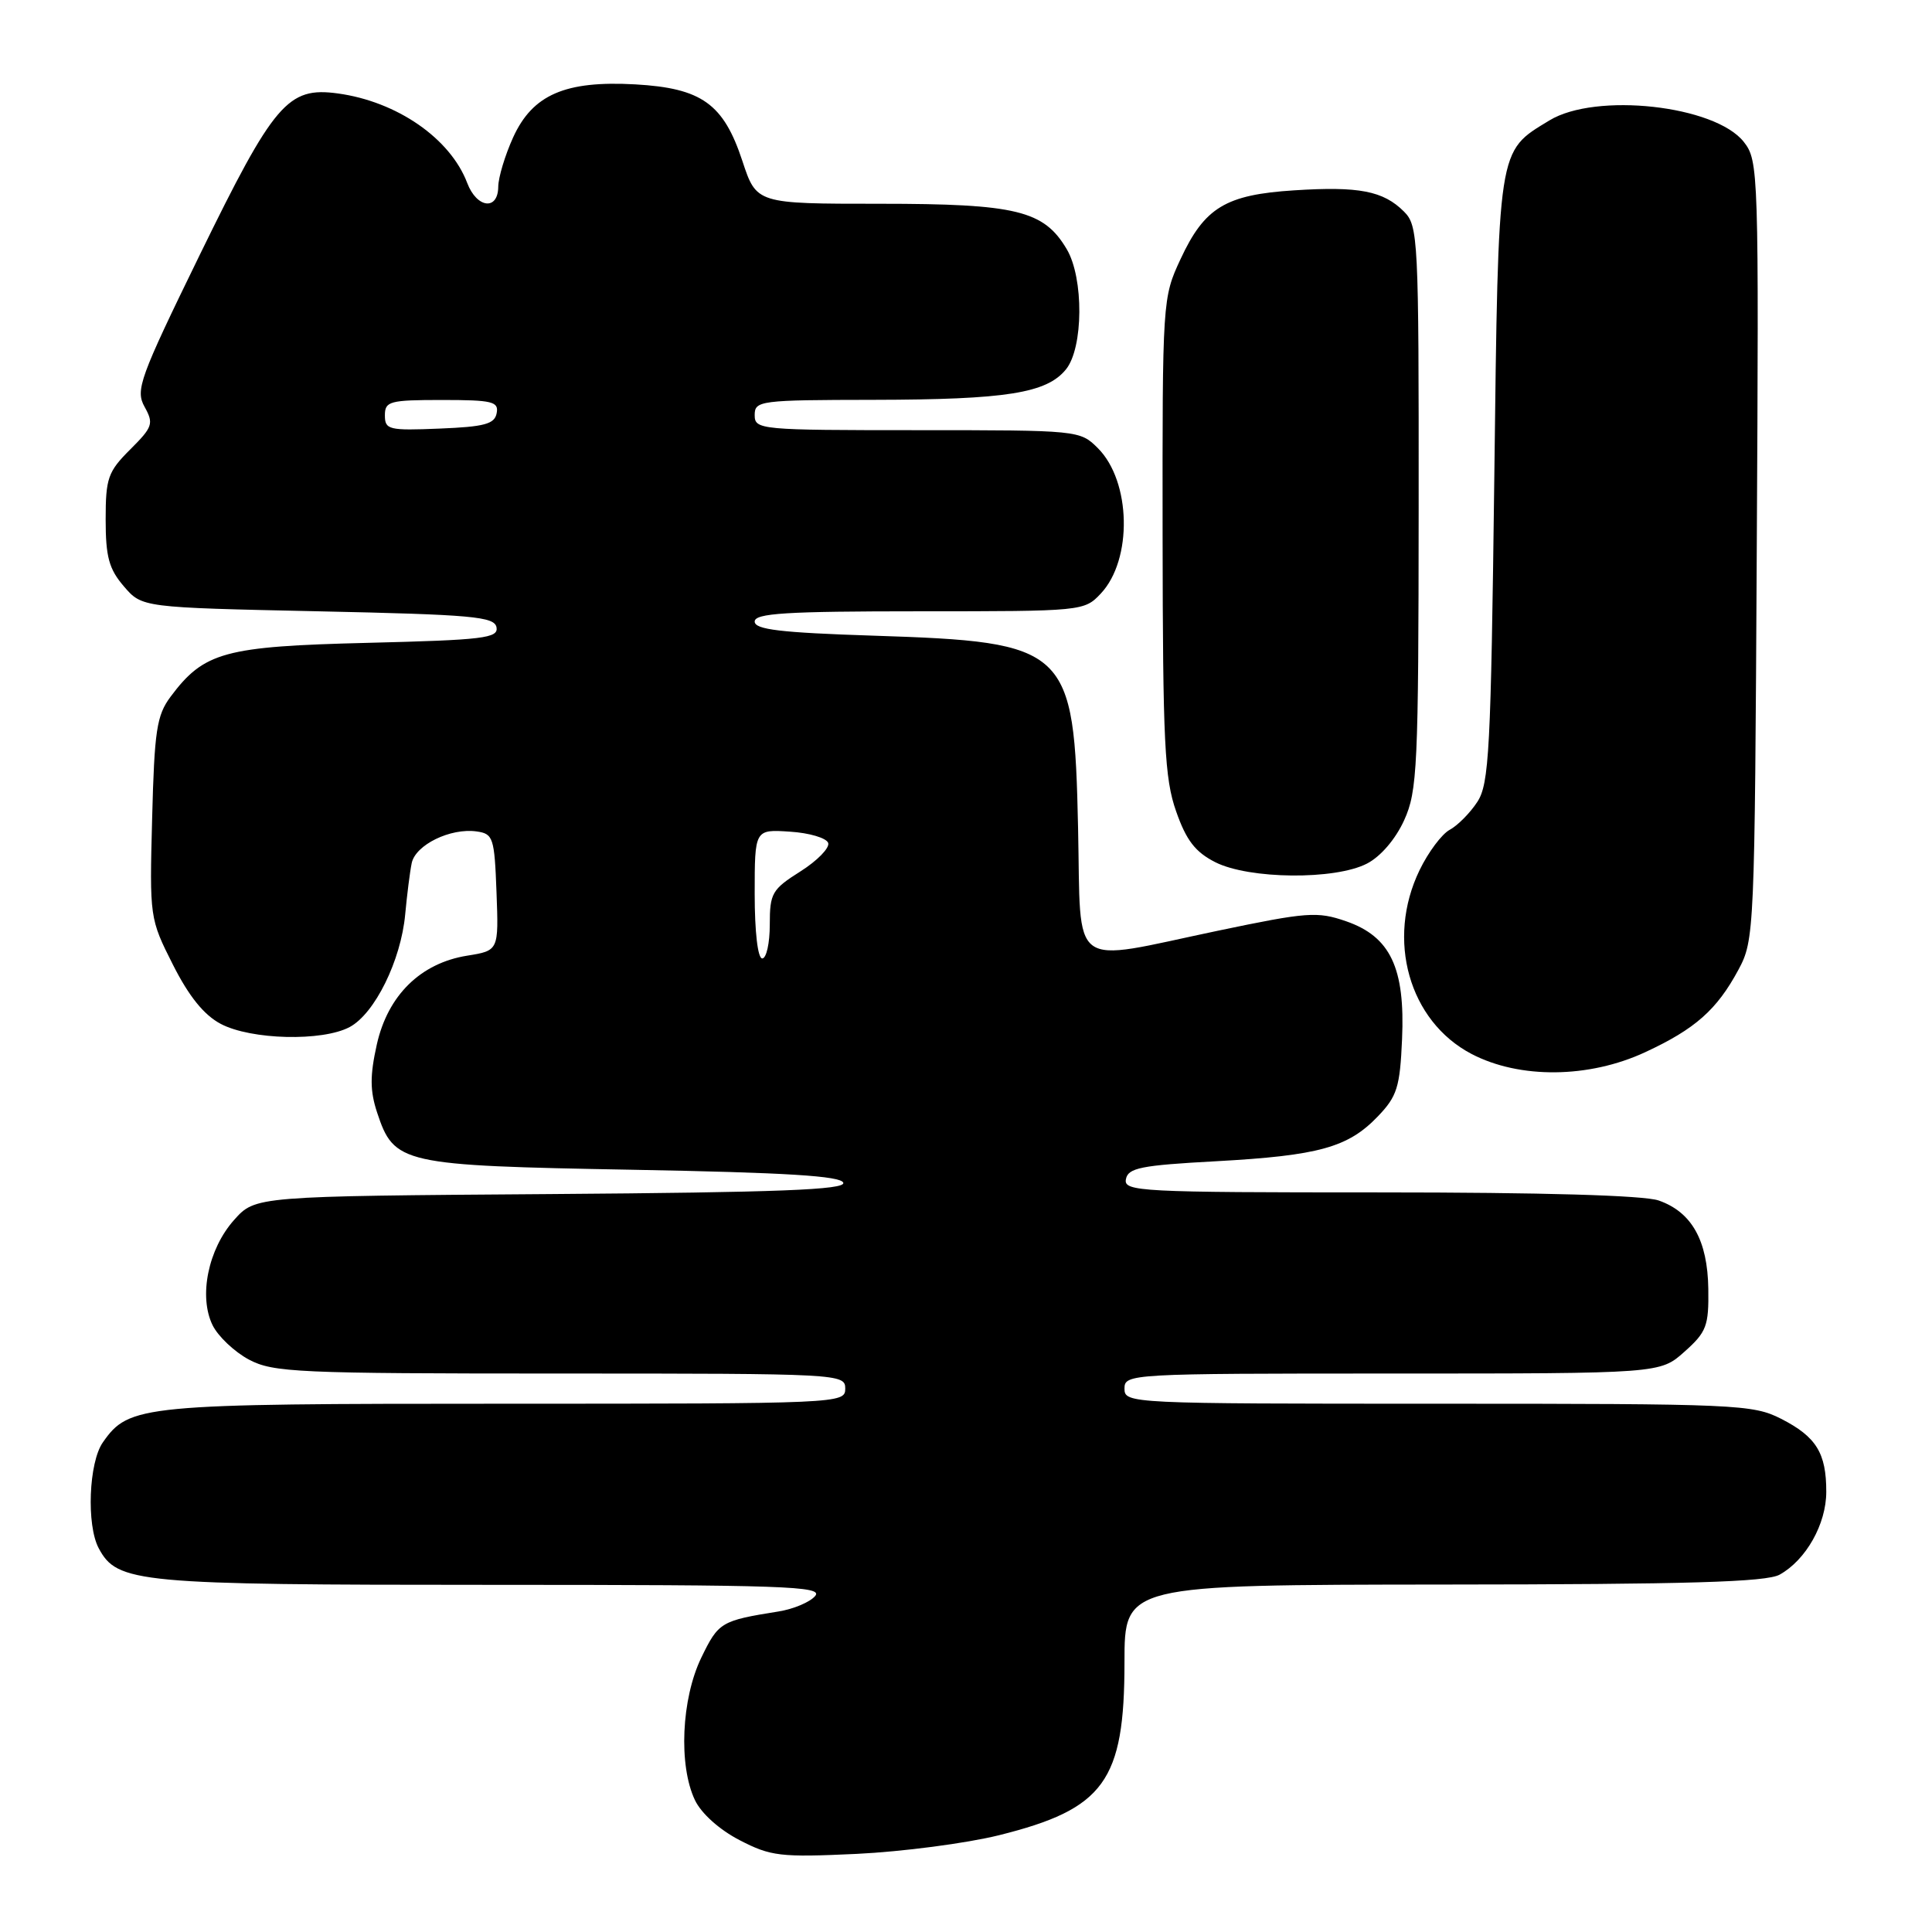 <?xml version="1.0" encoding="UTF-8" standalone="no"?>
<!DOCTYPE svg PUBLIC "-//W3C//DTD SVG 1.1//EN" "http://www.w3.org/Graphics/SVG/1.1/DTD/svg11.dtd" >
<svg xmlns="http://www.w3.org/2000/svg" xmlns:xlink="http://www.w3.org/1999/xlink" version="1.1" viewBox="0 0 256 256">
 <g >
 <path fill="currentColor"
d=" M 132.36 243.18 C 146.33 239.70 149.00 236.03 149.00 220.25 C 149.00 210.00 149.00 210.00 191.25 209.96 C 223.69 209.94 234.04 209.63 235.81 208.65 C 239.30 206.71 241.99 201.95 241.99 197.68 C 242.00 192.54 240.67 190.38 236.01 188.00 C 232.26 186.09 230.13 186.00 190.54 186.00 C 149.67 186.00 149.00 185.97 149.00 184.00 C 149.00 182.04 149.67 182.00 184.48 182.00 C 219.97 182.00 219.97 182.00 223.20 179.11 C 226.13 176.50 226.43 175.69 226.36 170.79 C 226.27 164.35 224.16 160.60 219.78 159.07 C 217.82 158.39 204.39 158.00 182.78 158.00 C 151.01 158.00 148.87 157.89 149.19 156.25 C 149.47 154.75 151.17 154.41 161.15 153.87 C 174.74 153.12 178.62 152.05 182.57 147.93 C 185.13 145.26 185.50 144.06 185.78 137.70 C 186.20 128.25 184.23 124.10 178.36 122.07 C 174.55 120.75 173.21 120.85 161.36 123.33 C 141.40 127.52 143.27 128.89 142.85 109.70 C 142.33 85.77 141.59 85.07 115.75 84.23 C 103.40 83.83 100.00 83.42 100.00 82.36 C 100.00 81.26 104.10 81.00 121.83 81.00 C 143.46 81.00 143.67 80.98 145.87 78.64 C 150.09 74.14 149.88 63.79 145.48 59.39 C 143.11 57.02 142.93 57.00 121.55 57.00 C 100.67 57.00 100.00 56.94 100.00 55.00 C 100.00 53.09 100.67 53.00 115.75 52.98 C 133.35 52.95 138.69 52.10 141.25 48.94 C 143.56 46.09 143.62 36.85 141.35 33.02 C 138.32 27.89 134.68 27.00 116.58 27.00 C 100.24 27.00 100.24 27.00 98.37 21.33 C 95.87 13.75 92.98 11.68 84.18 11.18 C 74.90 10.66 70.57 12.54 67.99 18.21 C 66.92 20.57 66.03 23.51 66.02 24.75 C 65.99 27.94 63.18 27.59 61.91 24.25 C 59.67 18.34 52.60 13.45 44.75 12.38 C 38.14 11.48 36.31 13.63 26.47 33.77 C 18.48 50.14 17.92 51.68 19.16 53.91 C 20.39 56.13 20.24 56.58 17.25 59.56 C 14.30 62.50 14.00 63.36 14.00 68.84 C 14.00 73.79 14.44 75.40 16.41 77.69 C 18.82 80.50 18.82 80.50 42.15 81.00 C 62.62 81.44 65.51 81.70 65.79 83.12 C 66.06 84.56 64.07 84.80 48.73 85.18 C 29.72 85.65 27.04 86.38 22.60 92.32 C 20.76 94.79 20.46 96.80 20.16 108.41 C 19.81 121.57 19.84 121.74 22.91 127.82 C 25.03 132.02 27.02 134.49 29.25 135.67 C 33.26 137.79 42.72 138.02 46.33 136.09 C 49.66 134.31 53.13 127.26 53.69 121.16 C 53.93 118.60 54.31 115.54 54.55 114.38 C 55.04 111.95 59.69 109.68 63.16 110.17 C 65.35 110.48 65.52 110.98 65.79 118.23 C 66.08 125.96 66.08 125.96 61.91 126.63 C 55.73 127.62 51.39 131.88 49.93 138.40 C 49.01 142.53 49.02 144.52 49.96 147.39 C 52.23 154.24 53.11 154.44 83.87 155.00 C 104.18 155.37 111.44 155.82 111.74 156.72 C 112.05 157.65 103.18 158.00 72.99 158.22 C 33.83 158.50 33.83 158.50 31.02 161.65 C 27.58 165.50 26.30 171.79 28.17 175.60 C 28.90 177.08 31.07 179.13 32.98 180.15 C 36.20 181.86 39.40 182.00 74.23 182.00 C 111.33 182.00 112.00 182.04 112.00 184.00 C 112.00 185.97 111.33 186.00 66.97 186.00 C 18.63 186.00 17.11 186.15 13.63 191.12 C 11.76 193.79 11.44 202.08 13.08 205.15 C 15.55 209.76 18.10 210.00 65.09 210.00 C 103.87 210.00 109.10 210.18 108.02 211.47 C 107.35 212.28 105.16 213.21 103.15 213.53 C 95.52 214.75 95.21 214.94 92.92 219.66 C 90.29 225.11 89.89 233.91 92.08 238.52 C 92.92 240.29 95.33 242.45 98.00 243.83 C 102.14 245.97 103.38 246.12 113.50 245.65 C 119.55 245.36 128.04 244.25 132.36 243.18 Z  M 218.00 139.42 C 224.62 136.35 227.49 133.81 230.35 128.50 C 232.46 124.57 232.51 123.54 232.78 72.93 C 233.06 22.58 233.02 21.30 231.06 18.80 C 227.25 13.96 211.44 12.21 205.30 15.96 C 198.39 20.17 198.55 19.09 198.00 63.50 C 197.55 99.48 197.32 103.87 195.75 106.26 C 194.79 107.73 193.14 109.39 192.10 109.95 C 191.05 110.51 189.25 112.92 188.10 115.30 C 183.64 124.51 186.70 135.31 194.98 139.65 C 201.35 142.98 210.54 142.89 218.00 139.42 Z  M 181.13 114.43 C 182.94 113.50 184.92 111.19 186.06 108.68 C 187.81 104.82 187.96 101.68 187.98 67.25 C 188.00 31.48 187.92 29.92 186.03 28.03 C 183.29 25.29 180.06 24.67 171.49 25.22 C 162.40 25.80 159.61 27.49 156.43 34.33 C 154.04 39.45 154.02 39.78 154.05 71.00 C 154.08 98.40 154.31 103.15 155.84 107.50 C 157.19 111.36 158.38 112.90 161.04 114.25 C 165.52 116.51 176.90 116.62 181.13 114.43 Z  M 100.00 118.45 C 100.00 109.89 100.00 109.89 104.67 110.20 C 107.24 110.36 109.52 111.04 109.74 111.70 C 109.95 112.35 108.30 114.05 106.07 115.46 C 102.30 117.84 102.00 118.35 102.00 122.51 C 102.00 124.98 101.55 127.00 101.00 127.00 C 100.41 127.00 100.00 123.48 100.00 118.45 Z  M 51.00 55.04 C 51.00 53.17 51.61 53.00 58.57 53.00 C 65.25 53.00 66.11 53.21 65.81 54.75 C 65.54 56.19 64.20 56.55 58.24 56.79 C 51.52 57.07 51.00 56.94 51.00 55.04 Z "/>
</g>
</svg>